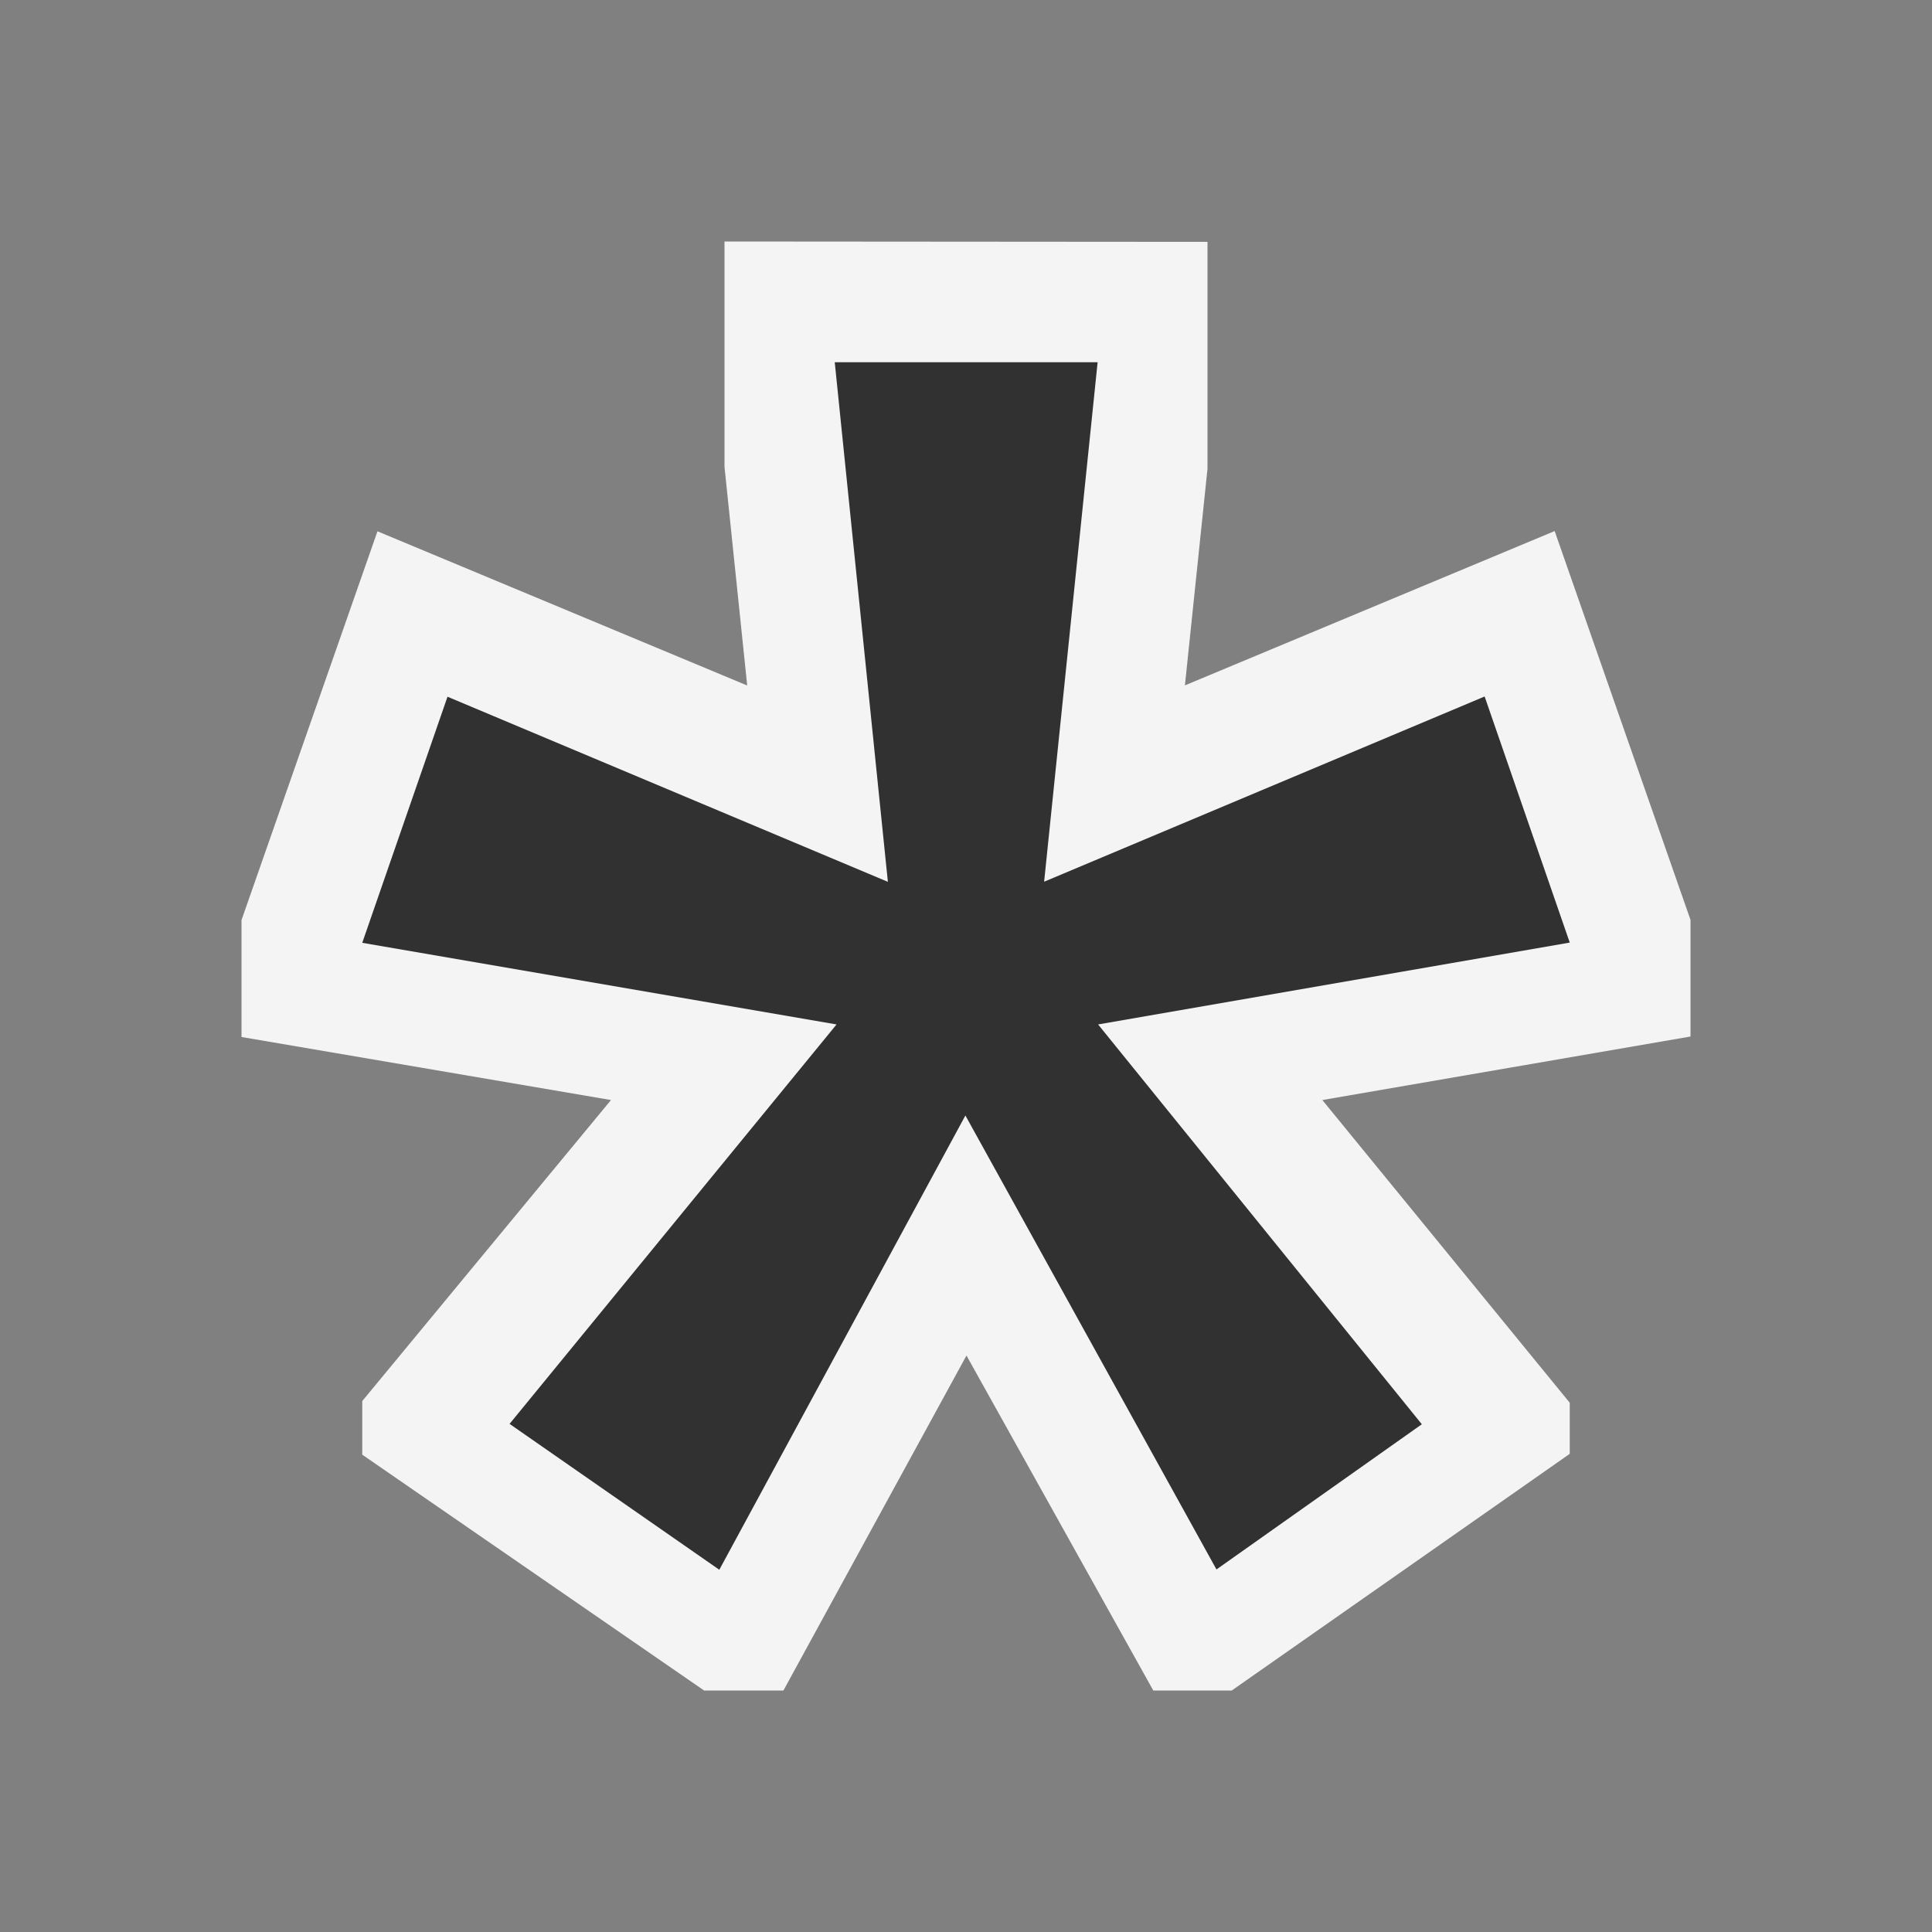 <svg ti:v="1" width="16" height="16" viewBox="0 0 16 16" xmlns="http://www.w3.org/2000/svg" xmlns:ti="urn:schemas-jetbrains-com:tisvg"><rect x="0" y="0" width="16" height="16" fill="#808080" stroke="none"/><rect id="frame" width="16" height="16" fill="none"/><g fill-rule="evenodd"><path d="M14 7.618l-1.125-3.22-3.062 1.278L10 3.882V2.003L6 2v1.866l.188 1.811L3.126 4.4 2 7.62v.968l3.06.522L3 11.603v.444L5.831 14h.657l1.516-2.774L9.551 14h.65L13 12.04v-.423L10.951 9.11 14 8.584v-.966z" fill="#F4F4F4"/><path d="M10.074 12.997L7.995 9.238 5.957 13 4.22 11.792l2.708-3.308L3 7.808l.706-2.038 3.647 1.533L6.913 3H9.09l-.443 4.302 3.648-1.534L13 7.806l-3.906.678 2.681 3.311-1.7 1.202z" fill="#313131"/></g></svg>